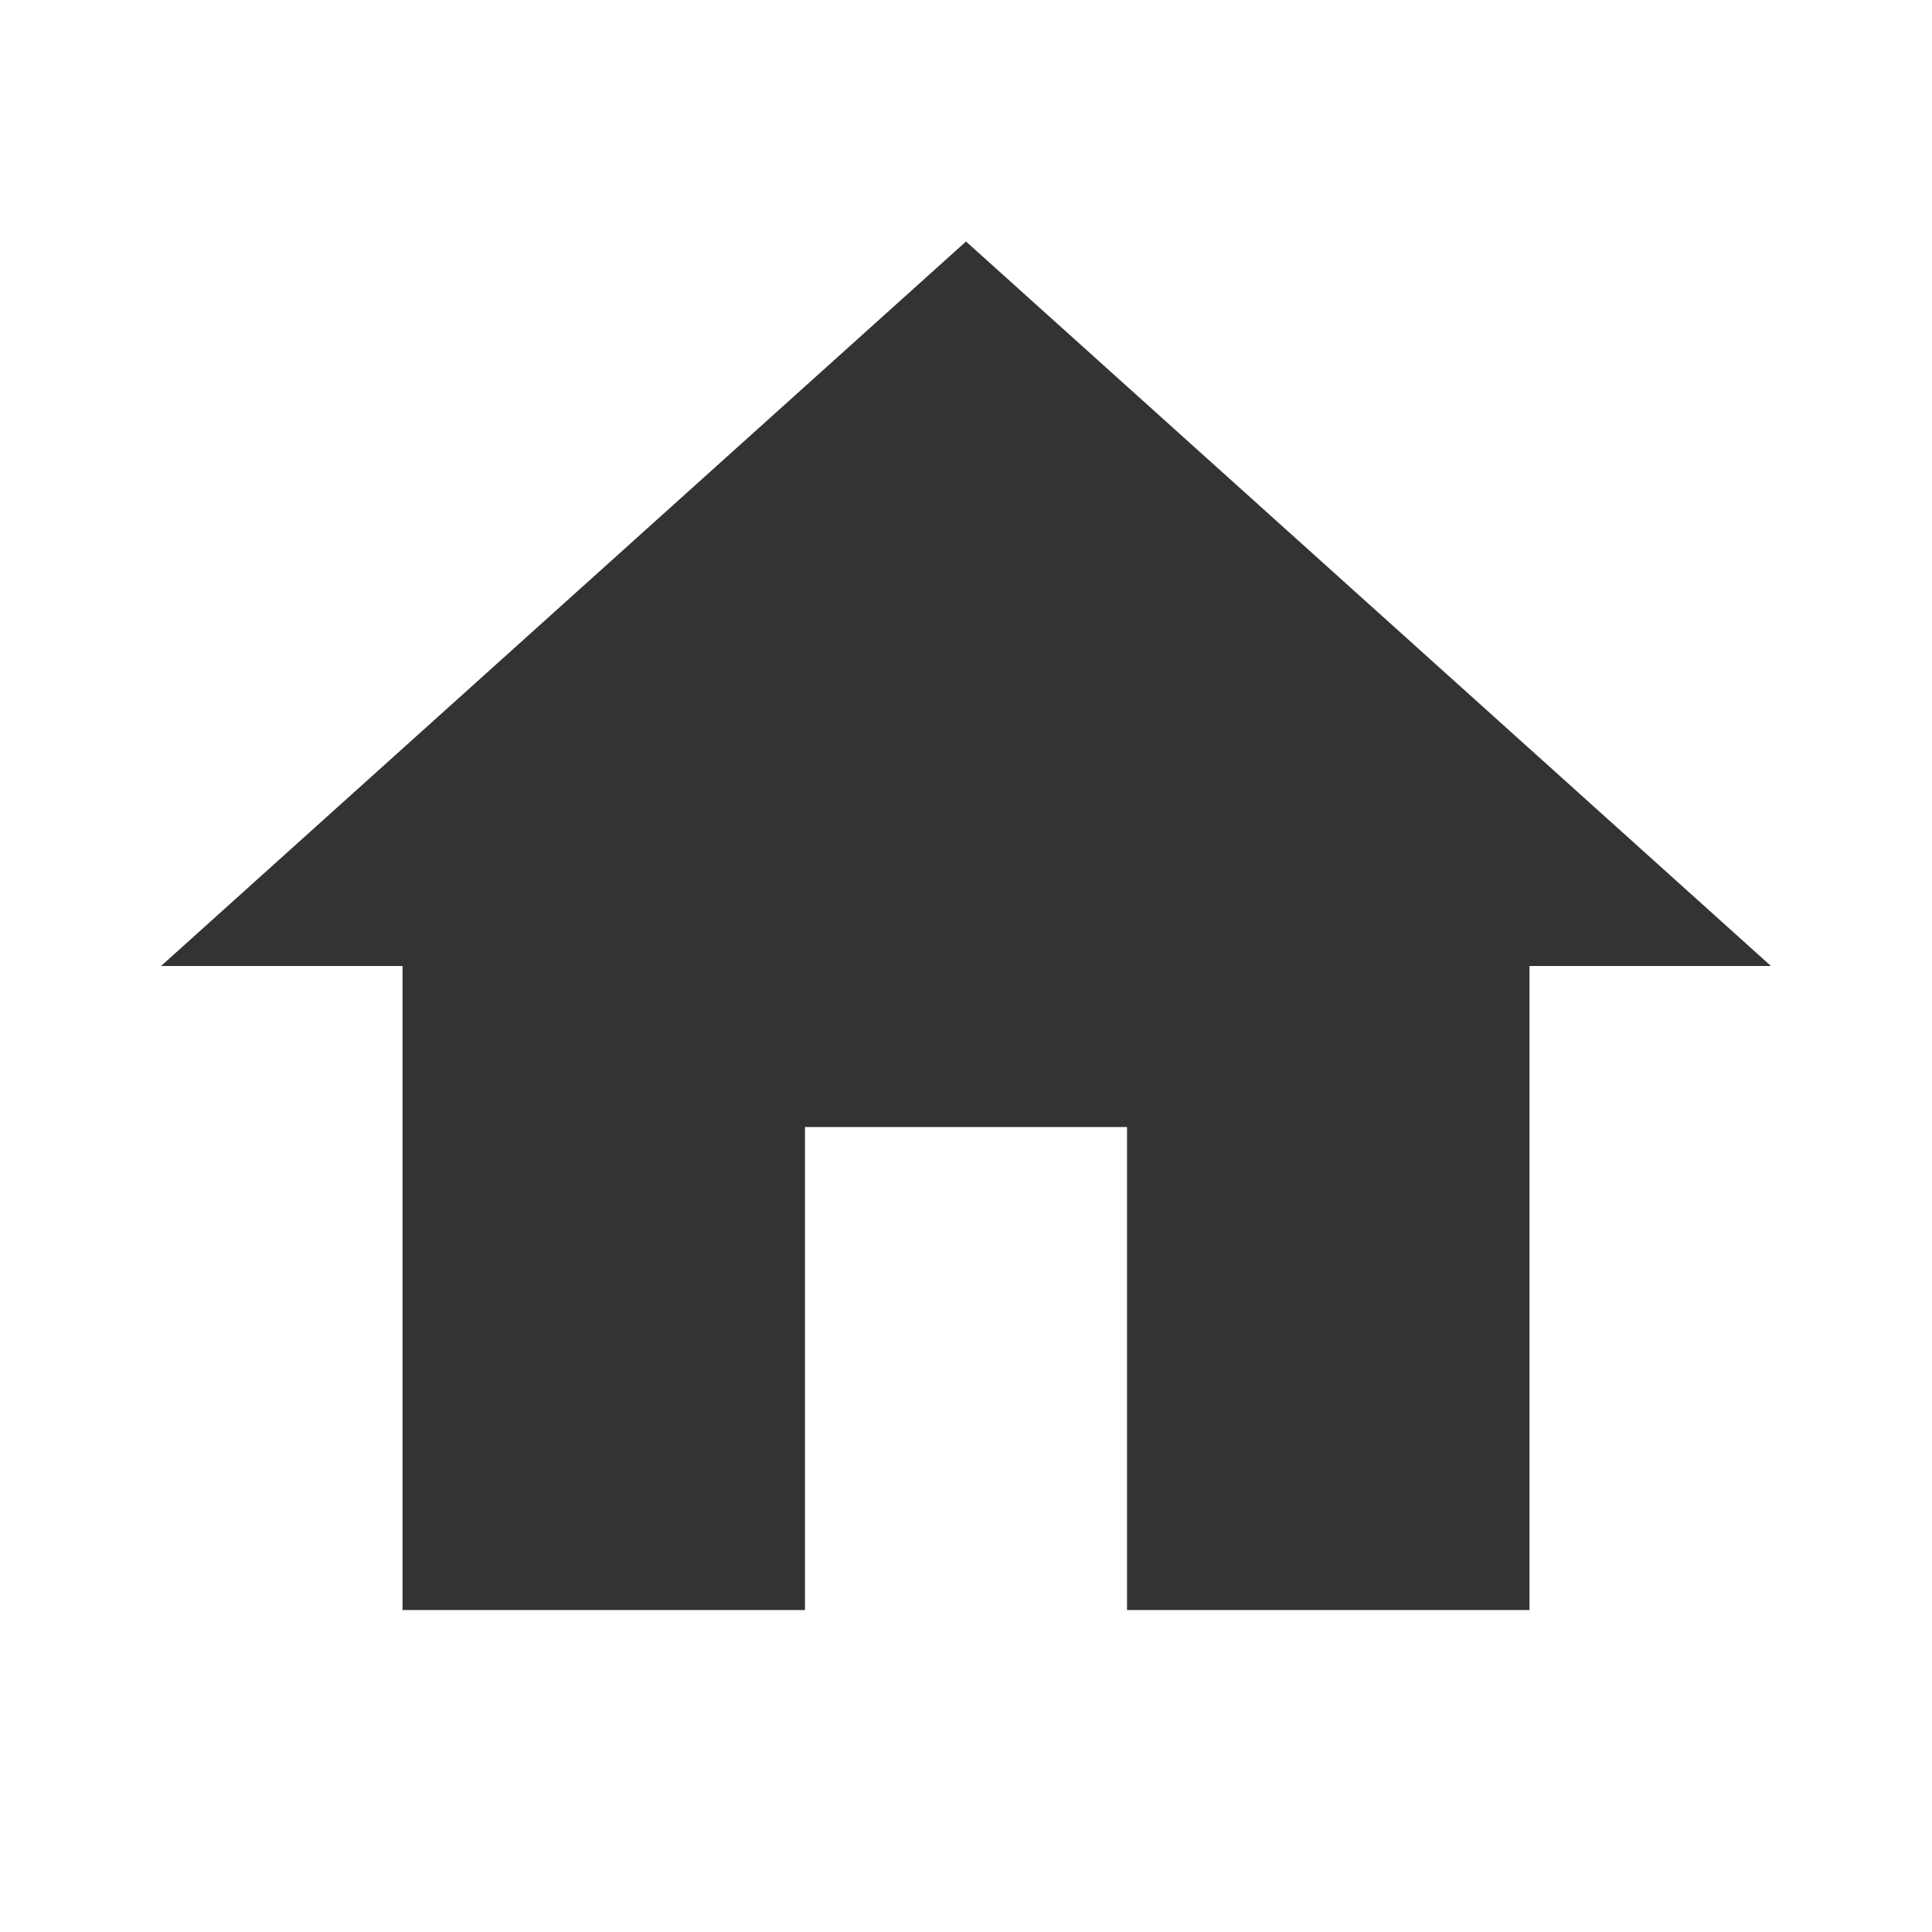 <svg width="20" height="20" viewBox="0 0 20 20" fill="none" xmlns="http://www.w3.org/2000/svg">
<path d="M8.333 16.667V11.667H11.667V16.667H15.833V10H18.333L10 2.5L1.667 10H4.167V16.667H8.333Z" fill="#333333"/>
</svg>
